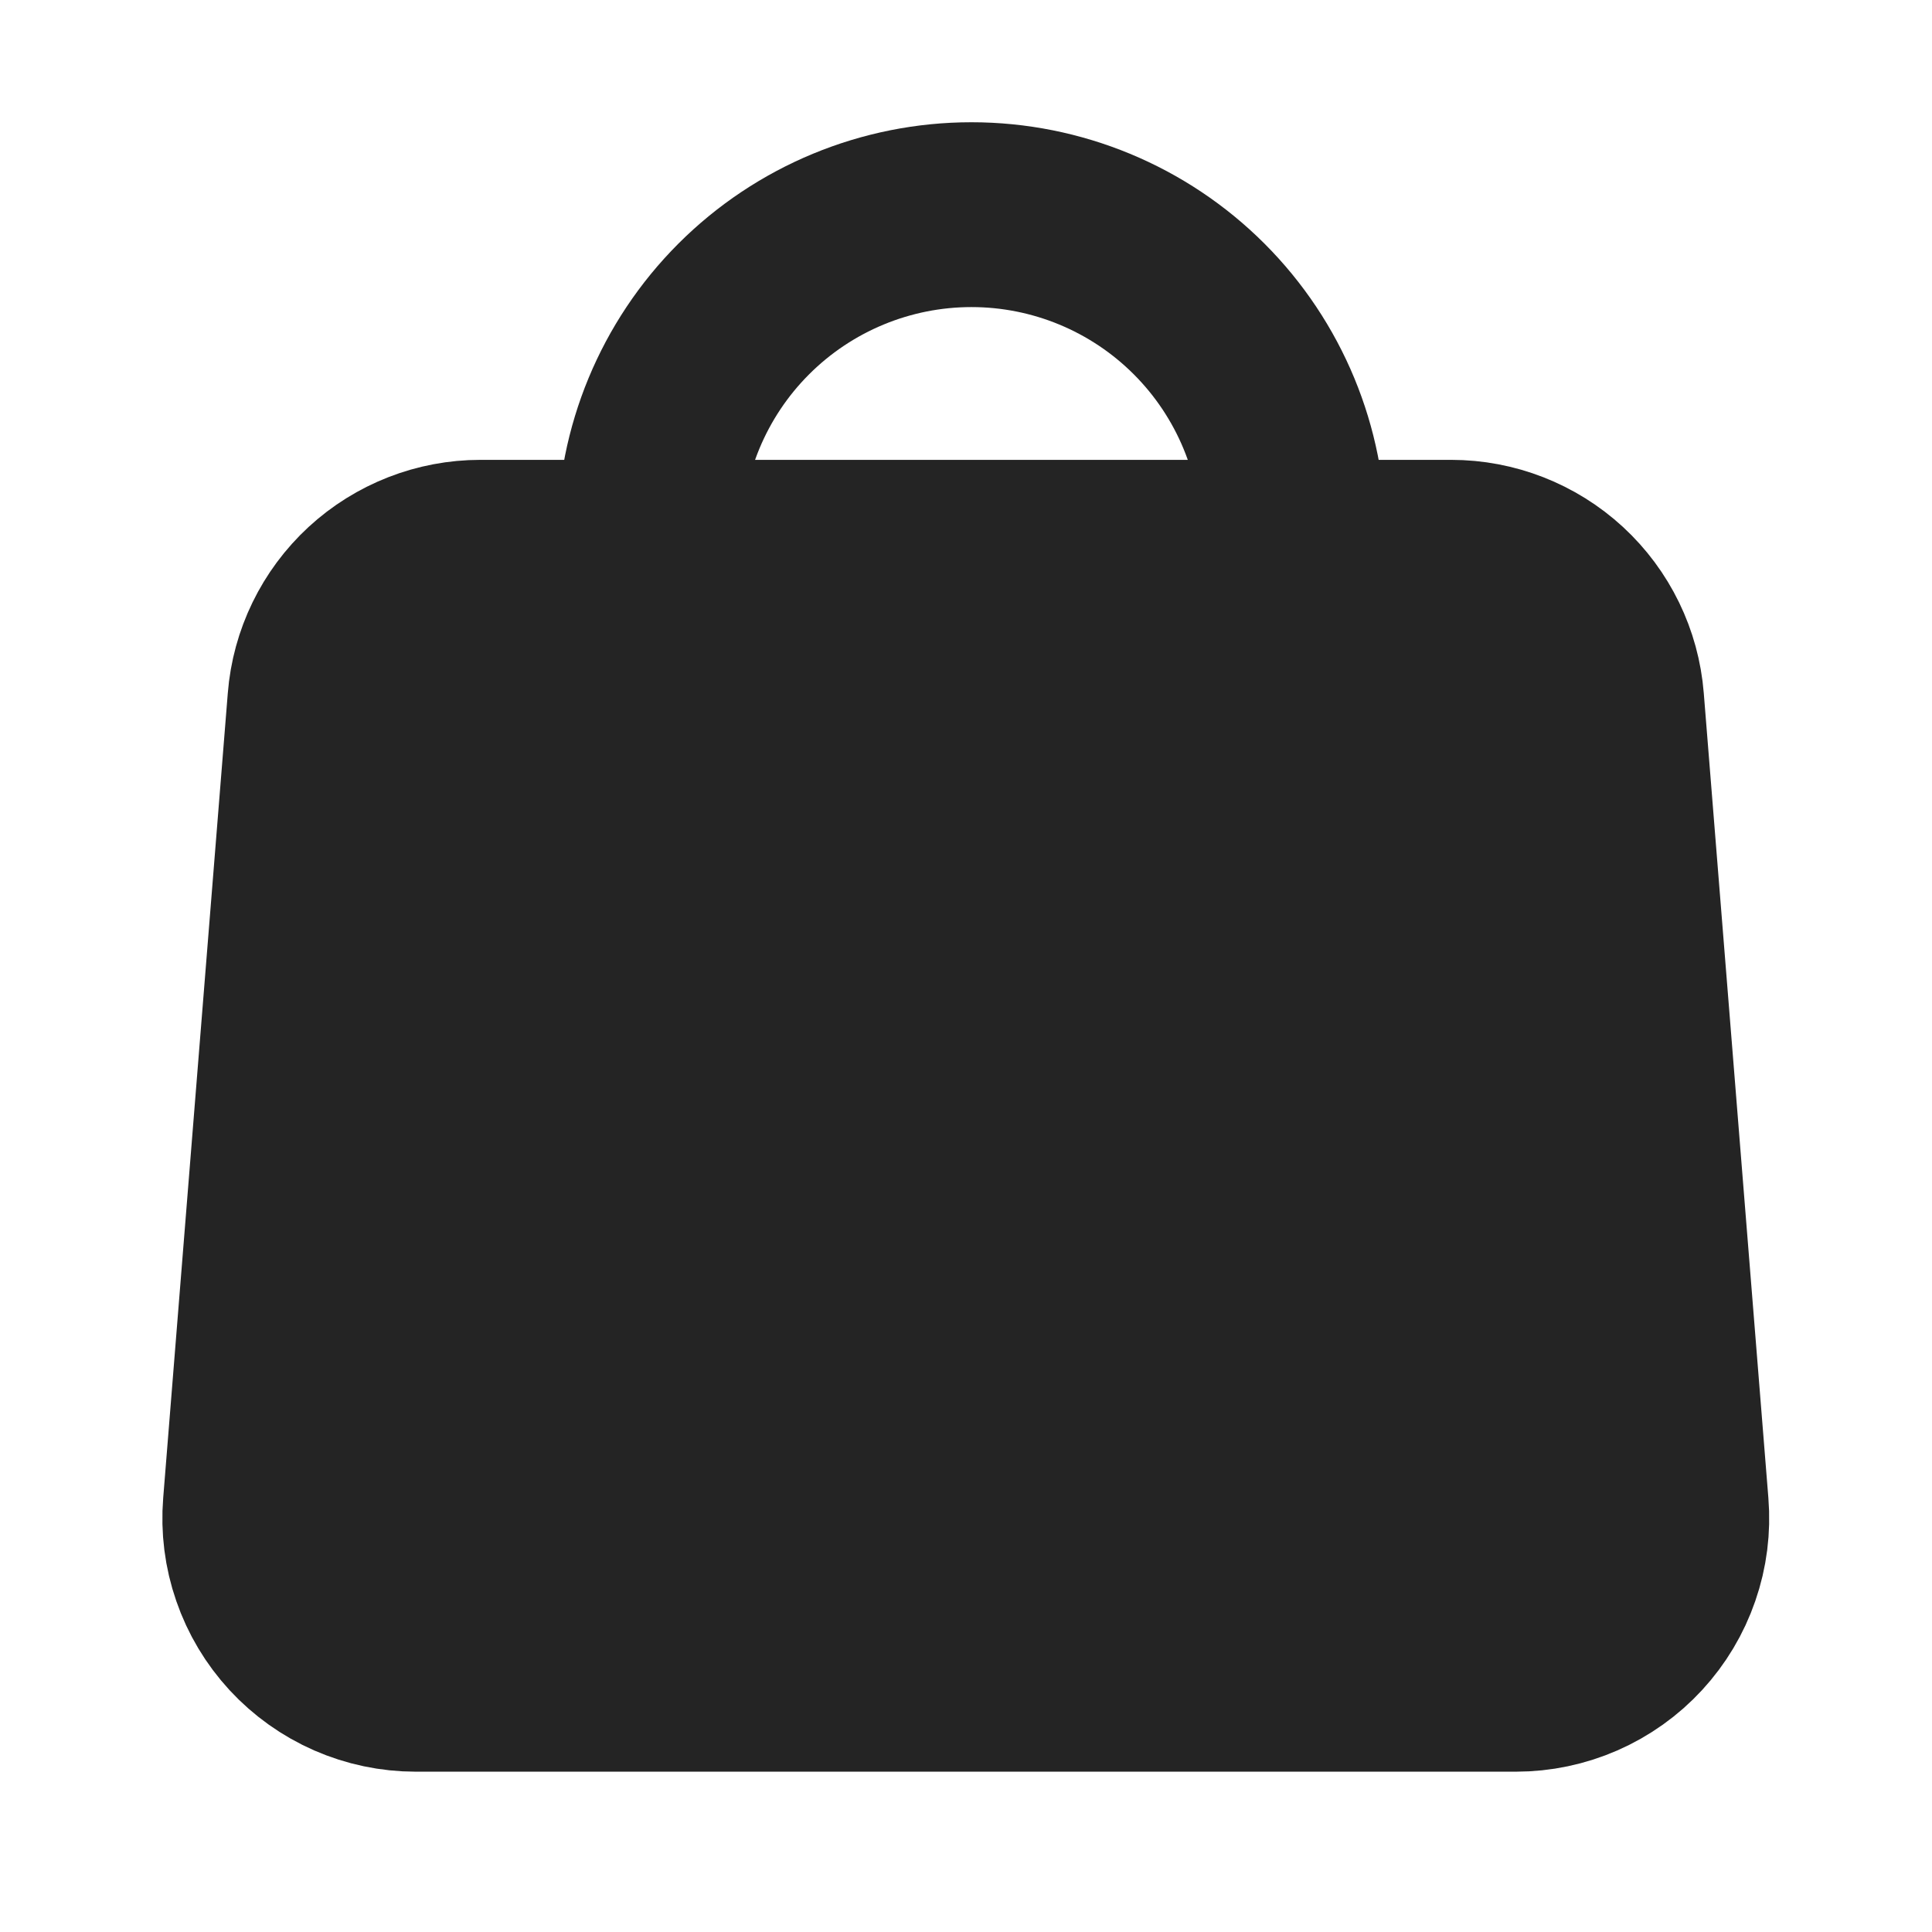 <svg width="27" height="27" viewBox="0 0 27 27" fill="none" xmlns="http://www.w3.org/2000/svg">
<path d="M4.471 9.788C4.516 9.224 4.772 8.698 5.188 8.314C5.604 7.931 6.149 7.718 6.714 7.718H20.28C20.845 7.718 21.39 7.931 21.806 8.314C22.222 8.698 22.478 9.224 22.523 9.788L23.426 21.038C23.451 21.347 23.412 21.659 23.31 21.952C23.209 22.246 23.048 22.515 22.837 22.744C22.627 22.972 22.371 23.154 22.086 23.279C21.802 23.403 21.495 23.468 21.184 23.468H5.81C5.499 23.468 5.192 23.403 4.908 23.279C4.623 23.154 4.368 22.972 4.157 22.744C3.946 22.515 3.785 22.246 3.684 21.952C3.582 21.659 3.543 21.347 3.568 21.038L4.471 9.788Z" fill="#242424" stroke="#242424" stroke-width="2.583" stroke-linecap="round" stroke-linejoin="round"/>
<path d="M18.076 13.125V7.5C18.076 6.307 17.602 5.162 16.758 4.318C15.914 3.474 14.77 3 13.576 3C12.383 3 11.238 3.474 10.394 4.318C9.55 5.162 9.076 6.307 9.076 7.5V13.125" stroke="#242424" stroke-width="2.583" stroke-linecap="round" stroke-linejoin="round"/>
</svg>
